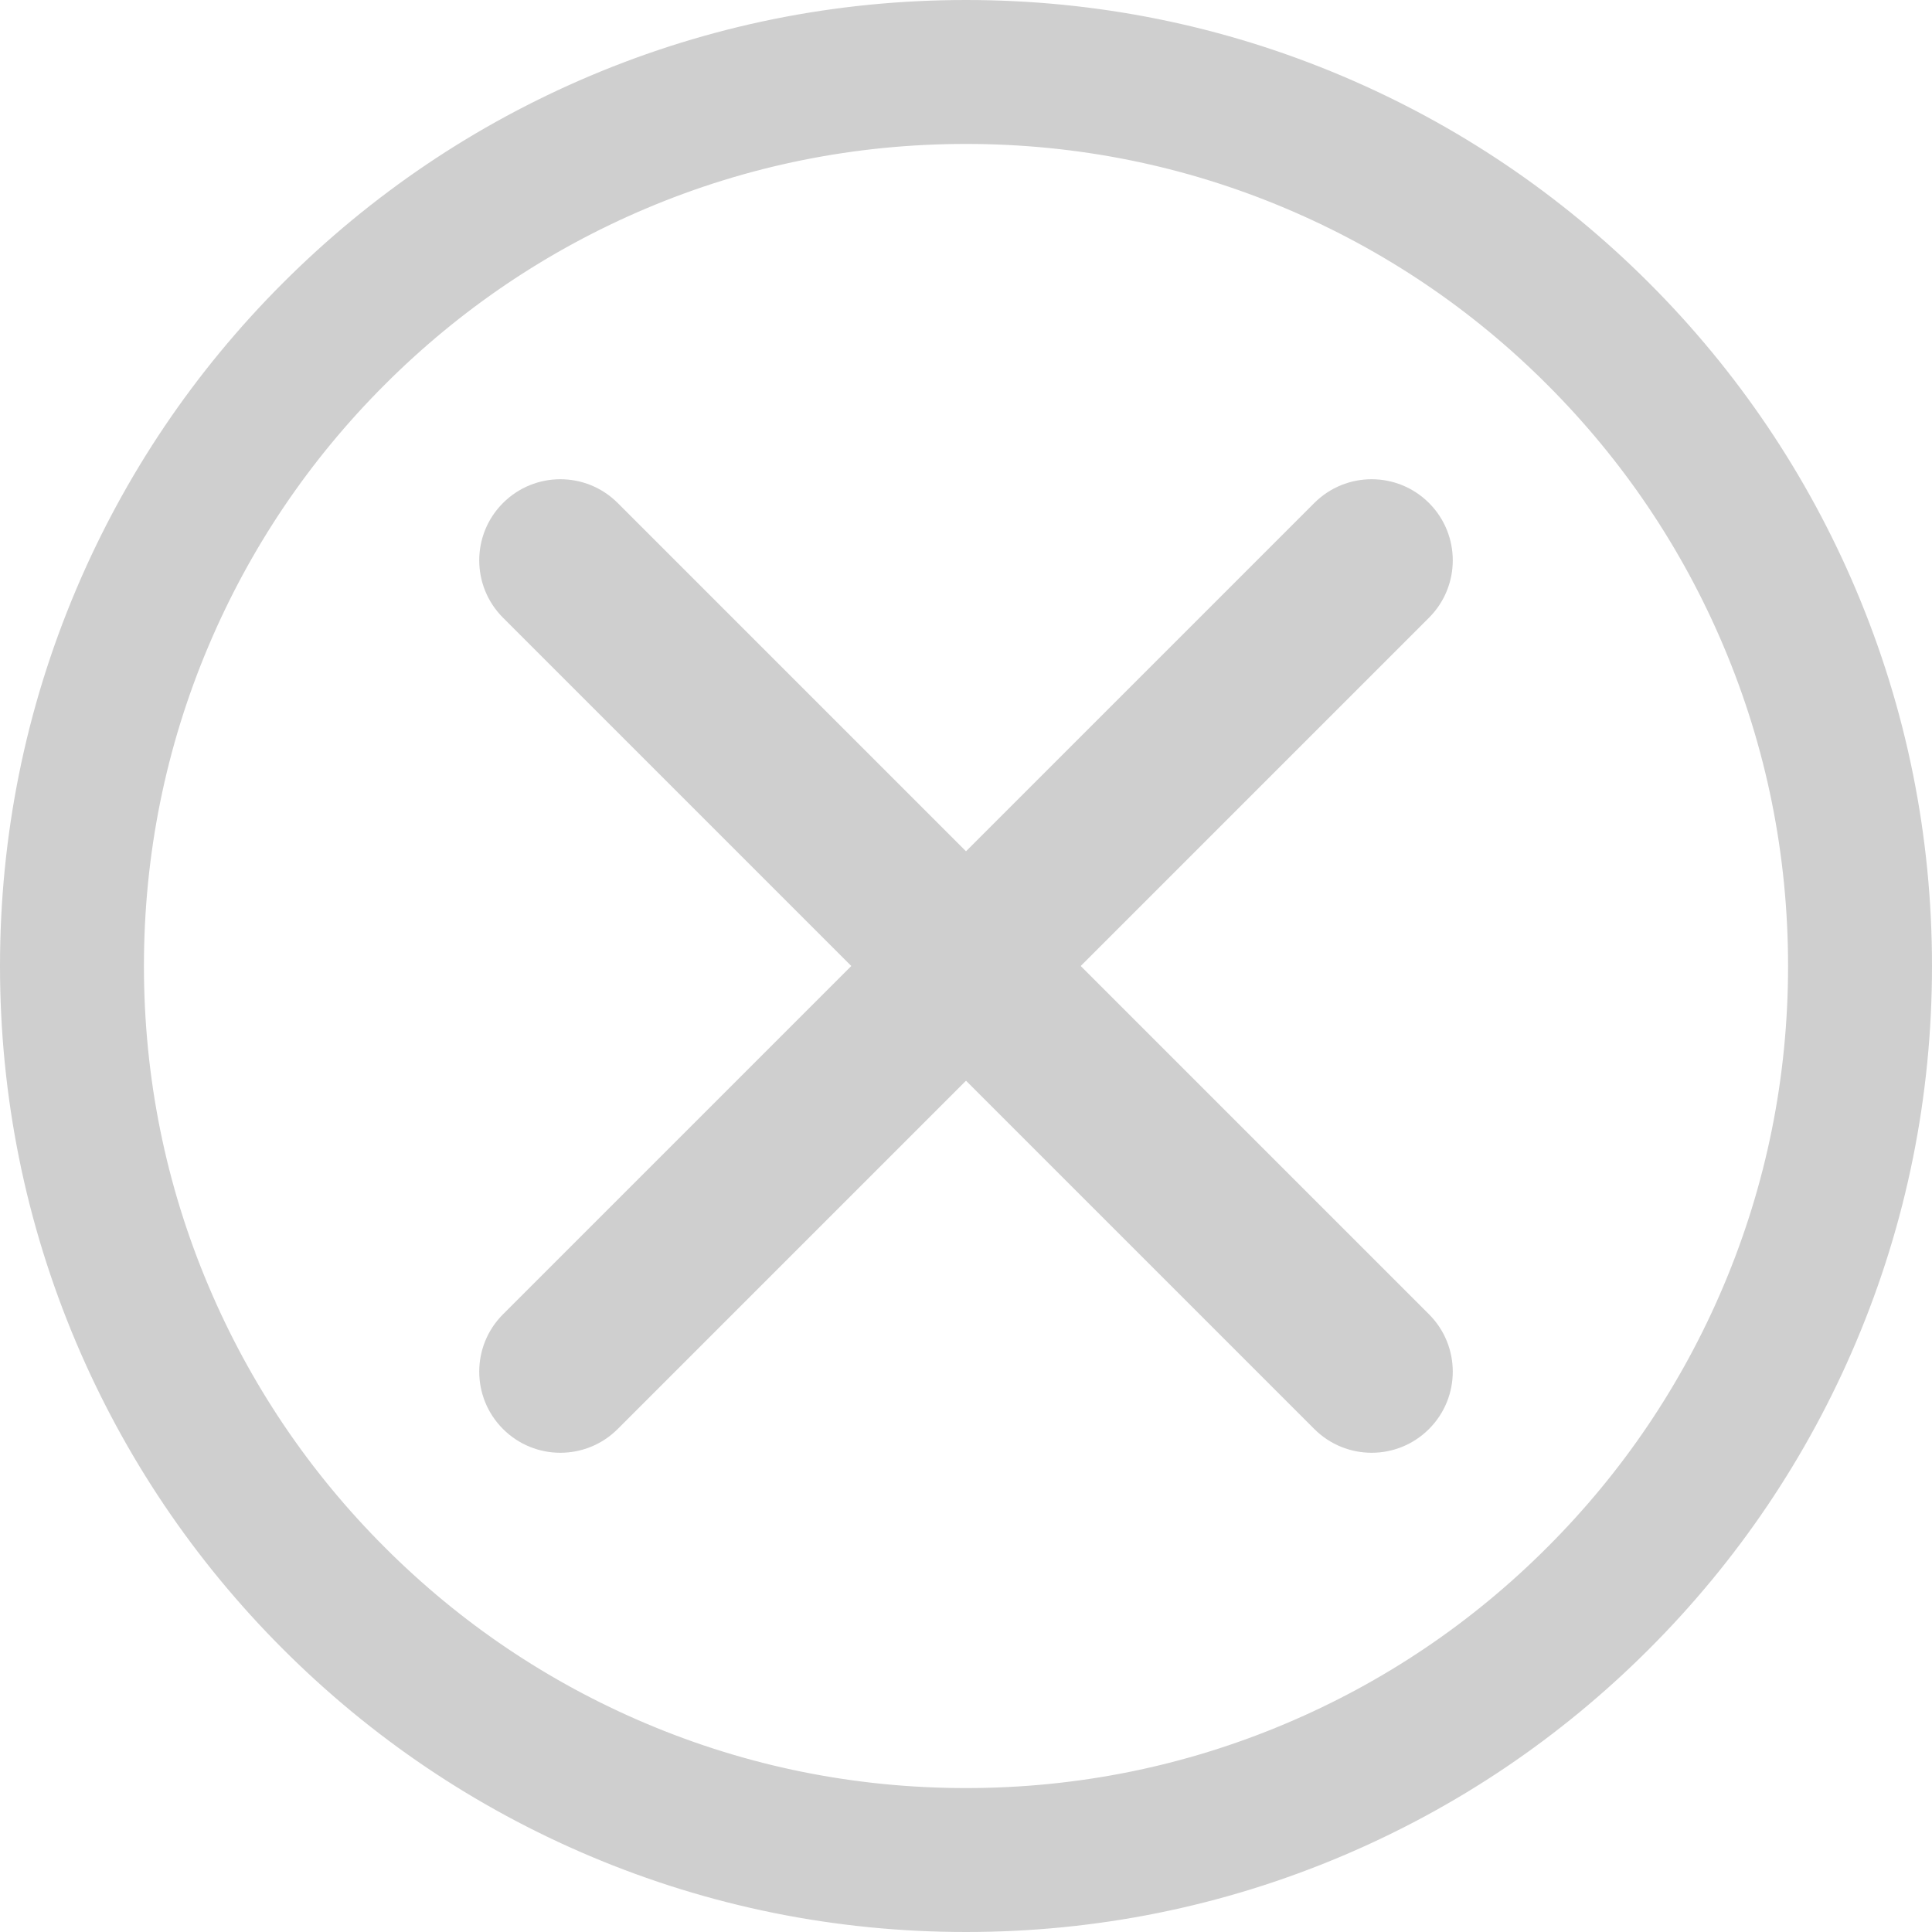 <svg width="40" height="40" viewBox="0 0 40 40" fill="none" xmlns="http://www.w3.org/2000/svg">
<path d="M1.604 27.772C2.609 30.15 4.049 32.285 5.882 34.118C7.715 35.951 9.85 37.391 12.228 38.396C14.69 39.438 17.305 39.966 20 39.966C22.695 39.966 25.31 39.438 27.772 38.396C30.15 37.391 32.285 35.951 34.118 34.118C35.951 32.285 37.391 30.15 38.396 27.772C39.438 25.31 39.966 22.695 39.966 20C39.966 17.305 39.438 14.69 38.396 12.228C37.391 9.85 35.951 7.715 34.118 5.882C32.285 4.049 30.15 2.609 27.772 1.603C25.31 0.562 22.695 0.034 20 0.034C17.305 0.034 14.69 0.562 12.228 1.604C9.85 2.609 7.715 4.049 5.882 5.882C4.049 7.715 2.609 9.85 1.604 12.228C0.562 14.69 0.034 17.305 0.034 20C0.034 22.695 0.562 25.31 1.604 27.772ZM4.285 13.362C5.144 11.332 6.374 9.507 7.941 7.941C9.507 6.374 11.332 5.144 13.362 4.285C15.464 3.396 17.697 2.946 20 2.946C22.303 2.946 24.536 3.396 26.638 4.285C28.669 5.144 30.493 6.374 32.059 7.941C33.626 9.507 34.856 11.332 35.715 13.362C36.604 15.464 37.054 17.697 37.054 20C37.054 22.303 36.604 24.536 35.715 26.638C34.856 28.668 33.626 30.492 32.059 32.059C30.493 33.626 28.669 34.856 26.638 35.715C24.536 36.604 22.303 37.054 20 37.054C17.697 37.054 15.464 36.604 13.362 35.715C11.332 34.856 9.507 33.626 7.941 32.059C6.374 30.492 5.144 28.668 4.285 26.638C3.396 24.536 2.946 22.303 2.946 20C2.946 17.697 3.396 15.464 4.285 13.362Z" fill="#CFCFCF"/>
<path d="M20 40C17.301 40 14.681 39.471 12.215 38.428C9.833 37.42 7.694 35.978 5.858 34.142C4.022 32.306 2.58 30.167 1.572 27.785C0.529 25.319 0 22.699 0 20C0 17.301 0.529 14.681 1.572 12.215C2.58 9.833 4.022 7.694 5.858 5.858C7.694 4.022 9.833 2.58 12.215 1.572C14.681 0.529 17.301 0 20 0C22.699 0 25.319 0.529 27.785 1.572C30.167 2.58 32.306 4.022 34.142 5.858C35.978 7.694 37.42 9.833 38.428 12.215C39.471 14.681 40 17.301 40 20C40 22.699 39.471 25.319 38.428 27.785C37.42 30.167 35.978 32.306 34.142 34.142C32.306 35.978 30.167 37.42 27.785 38.428C25.319 39.471 22.699 40 20 40ZM20 0.068C17.31 0.068 14.699 0.595 12.241 1.635C9.867 2.639 7.736 4.076 5.906 5.906C4.076 7.736 2.639 9.867 1.635 12.241C0.595 14.699 0.068 17.31 0.068 20C0.068 22.69 0.595 25.301 1.635 27.759C2.639 30.133 4.076 32.264 5.906 34.094C7.736 35.924 9.867 37.361 12.241 38.365C14.699 39.405 17.31 39.932 20 39.932C22.69 39.932 25.301 39.405 27.759 38.365C30.133 37.361 32.264 35.924 34.094 34.094C35.924 32.264 37.361 30.133 38.365 27.759C39.405 25.301 39.932 22.69 39.932 20C39.932 17.31 39.405 14.699 38.365 12.241C37.361 9.867 35.924 7.736 34.094 5.906C32.264 4.076 30.133 2.639 27.759 1.635C25.301 0.595 22.69 0.068 20 0.068ZM20 37.088C17.692 37.088 15.455 36.637 13.349 35.746C11.314 34.886 9.487 33.653 7.917 32.083C6.347 30.514 5.115 28.686 4.254 26.651C3.363 24.545 2.912 22.308 2.912 20C2.912 17.692 3.363 15.455 4.254 13.349C5.115 11.314 6.347 9.487 7.917 7.917C9.487 6.347 11.314 5.115 13.349 4.254C15.455 3.363 17.692 2.912 20 2.912C22.308 2.912 24.545 3.363 26.651 4.254C28.686 5.115 30.513 6.347 32.083 7.917C33.653 9.487 34.885 11.314 35.746 13.349C36.637 15.455 37.088 17.692 37.088 20C37.088 22.308 36.637 24.545 35.746 26.651C34.885 28.686 33.653 30.514 32.083 32.083C30.513 33.653 28.686 34.886 26.651 35.746C24.545 36.637 22.308 37.088 20 37.088ZM20 2.98C17.702 2.98 15.473 3.429 13.375 4.317C11.349 5.174 9.528 6.401 7.965 7.965C6.401 9.528 5.174 11.349 4.317 13.375C3.429 15.473 2.98 17.702 2.98 20C2.98 22.298 3.429 24.527 4.317 26.625C5.174 28.651 6.401 30.472 7.965 32.035C9.528 33.599 11.349 34.826 13.375 35.683C15.473 36.571 17.702 37.02 20 37.02C22.298 37.02 24.527 36.571 26.625 35.683C28.651 34.826 30.472 33.599 32.035 32.035C33.599 30.472 34.826 28.651 35.683 26.625C36.571 24.527 37.02 22.298 37.02 20C37.02 17.702 36.571 15.473 35.683 13.375C34.826 11.349 33.599 9.529 32.035 7.965C30.472 6.401 28.651 5.174 26.625 4.317C24.527 3.429 22.298 2.98 20 2.98Z" fill="#CFCFCF"/>
<path d="M28.399 30.078C27.969 30.078 27.539 29.914 27.211 29.586L10.414 12.789C9.758 12.133 9.758 11.07 10.414 10.414C11.07 9.758 12.133 9.758 12.789 10.414L29.586 27.211C30.242 27.867 30.242 28.93 29.586 29.586C29.258 29.914 28.828 30.078 28.399 30.078V30.078Z" fill="#CFCFCF"/>
<path d="M11.601 30.078C11.172 30.078 10.742 29.914 10.414 29.586C9.758 28.93 9.758 27.867 10.414 27.211L27.211 10.414C27.867 9.758 28.93 9.758 29.586 10.414C30.242 11.07 30.242 12.133 29.586 12.789L12.789 29.586C12.461 29.914 12.031 30.078 11.601 30.078V30.078Z" fill="#CFCFCF"/>
</svg>
